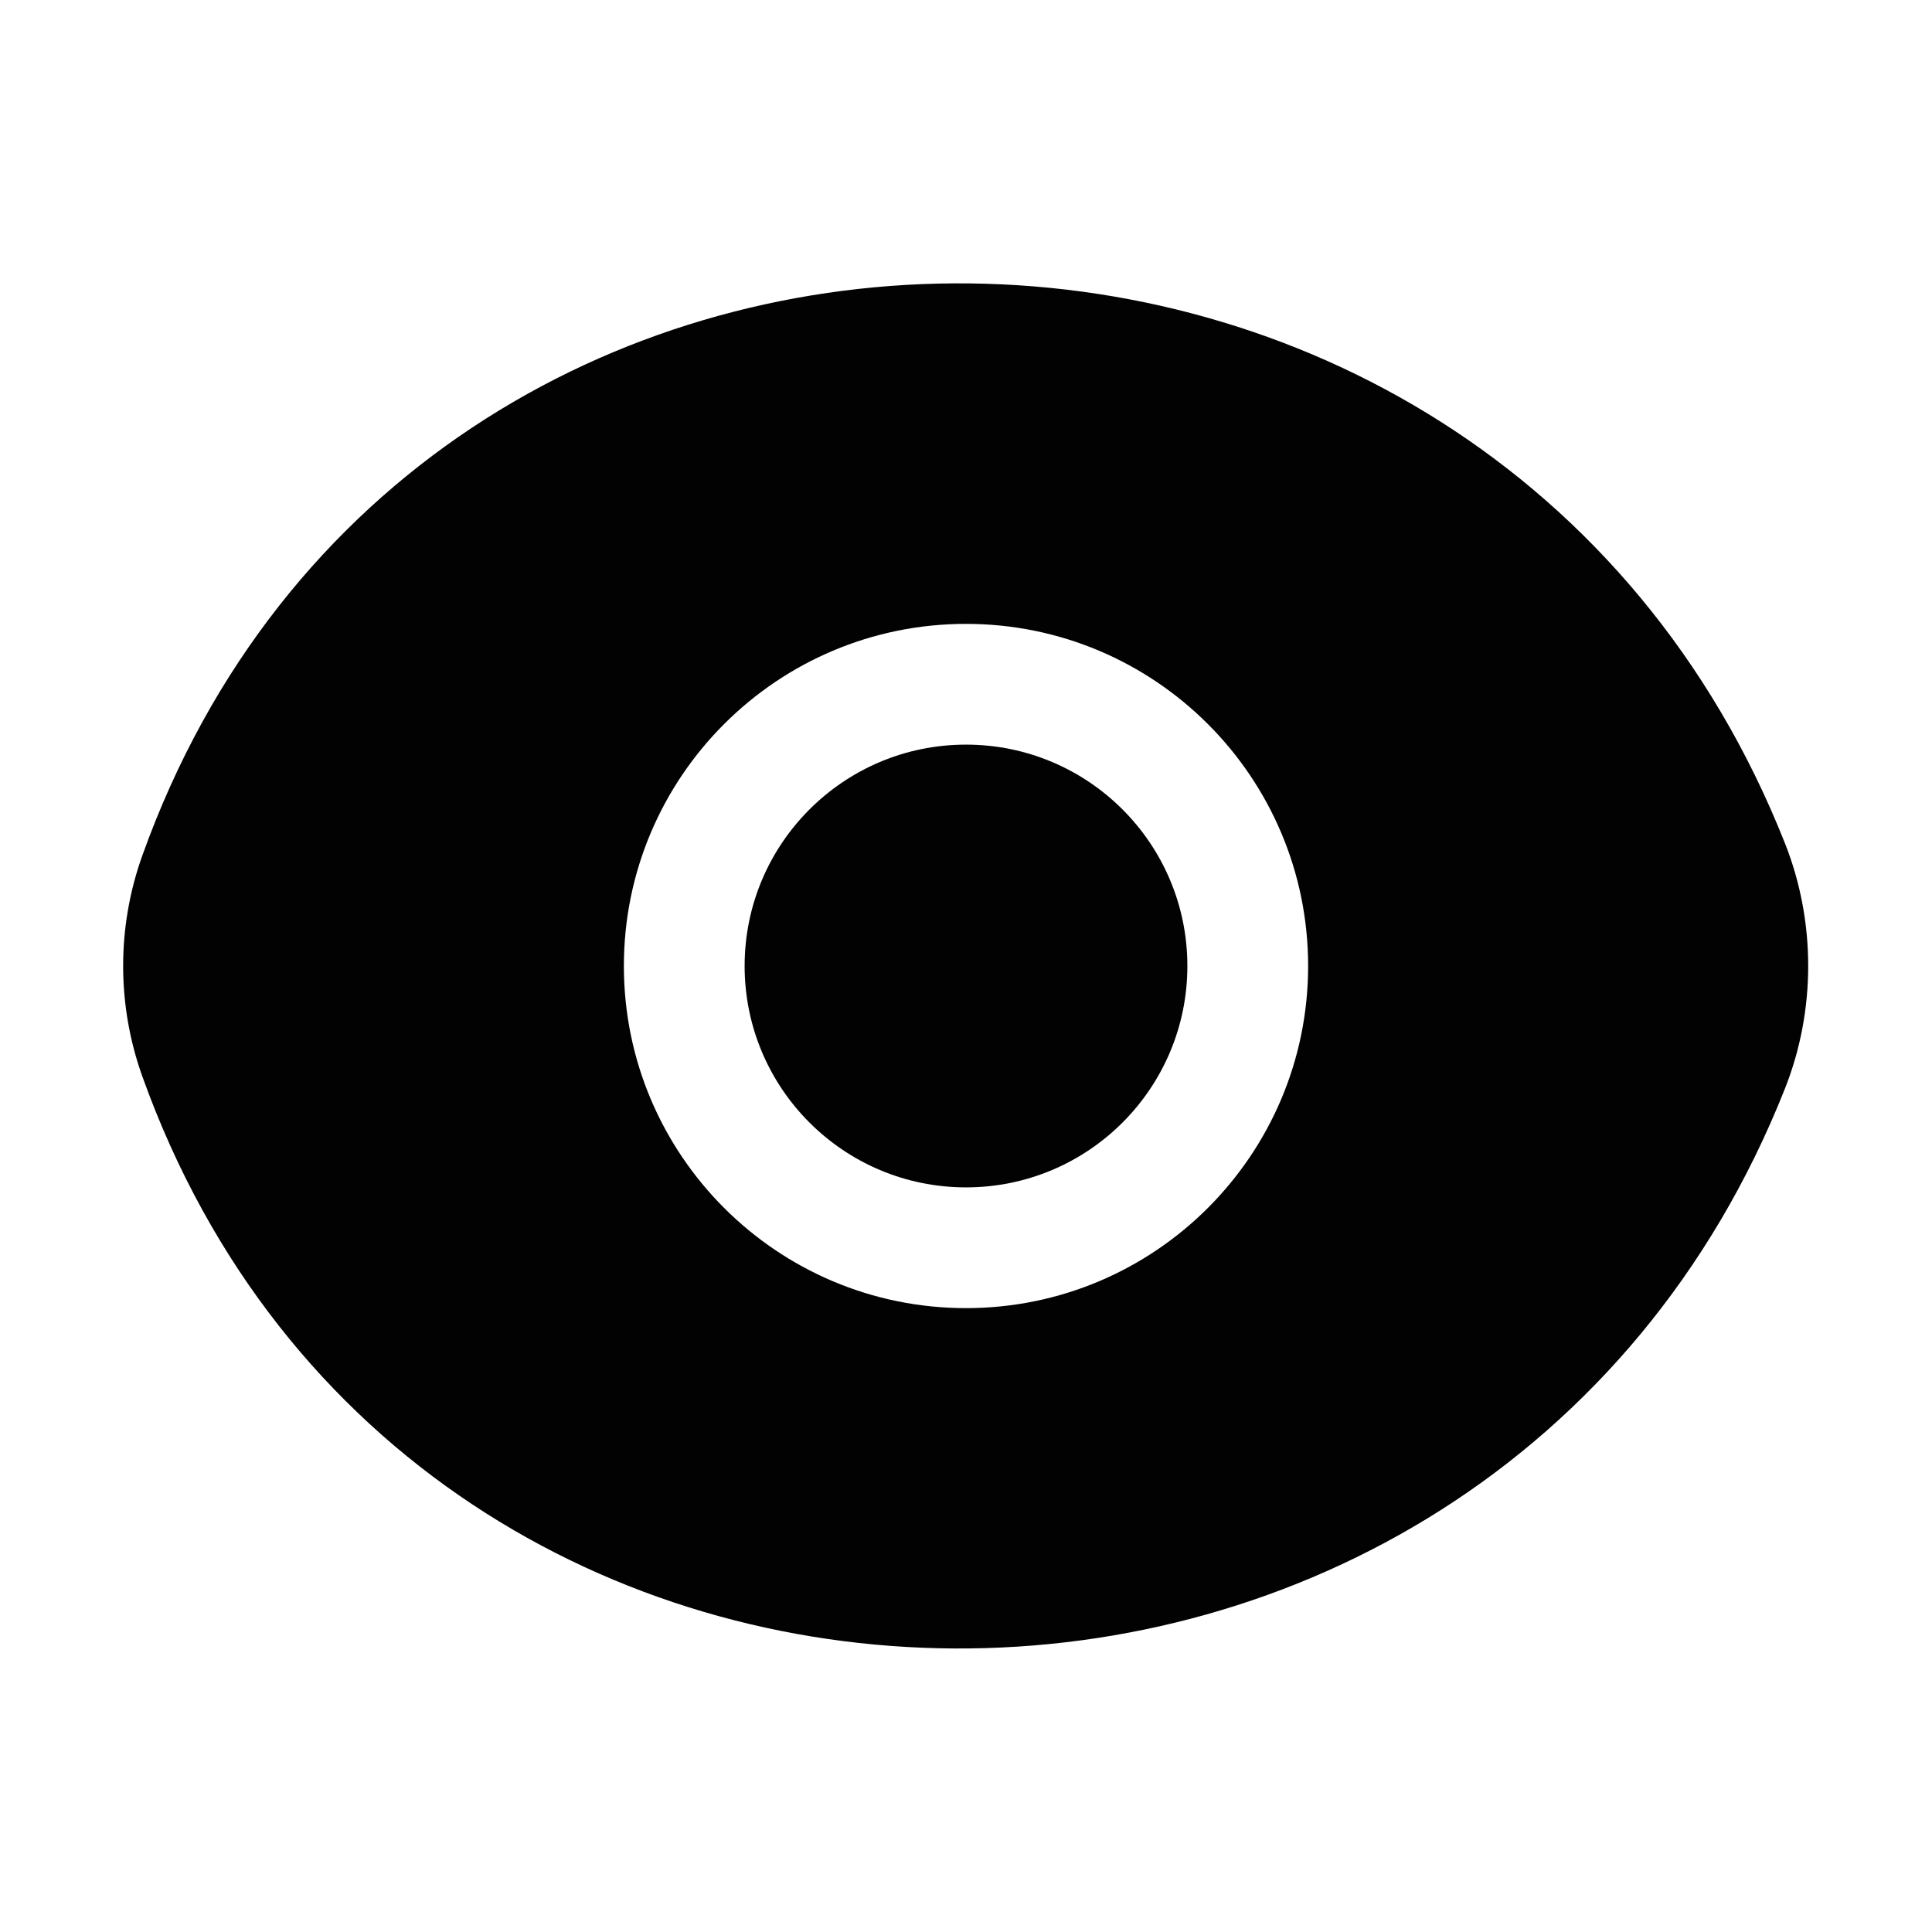 <svg width="24" height="24" viewBox="0 0 24 24" fill="none" xmlns="http://www.w3.org/2000/svg">
<path d="M9.25 12C9.25 10.481 10.481 9.25 12 9.25C13.519 9.25 14.75 10.481 14.75 12C14.75 13.519 13.519 14.75 12 14.75C10.481 14.75 9.25 13.519 9.25 12Z" fill="#020203"/>
<path fill-rule="evenodd" clip-rule="evenodd" d="M22.174 13.521C18.484 22.837 5.149 22.806 1.769 13.374C1.45 12.485 1.45 11.513 1.769 10.625C5.149 1.192 18.484 1.161 22.174 10.477C22.558 11.448 22.558 12.55 22.174 13.521ZM12 7.75C9.653 7.75 7.75 9.653 7.75 12C7.75 14.347 9.653 16.25 12 16.25C14.347 16.25 16.25 14.347 16.25 12C16.25 9.653 14.347 7.75 12 7.75Z" fill="#020203"/>
</svg>
